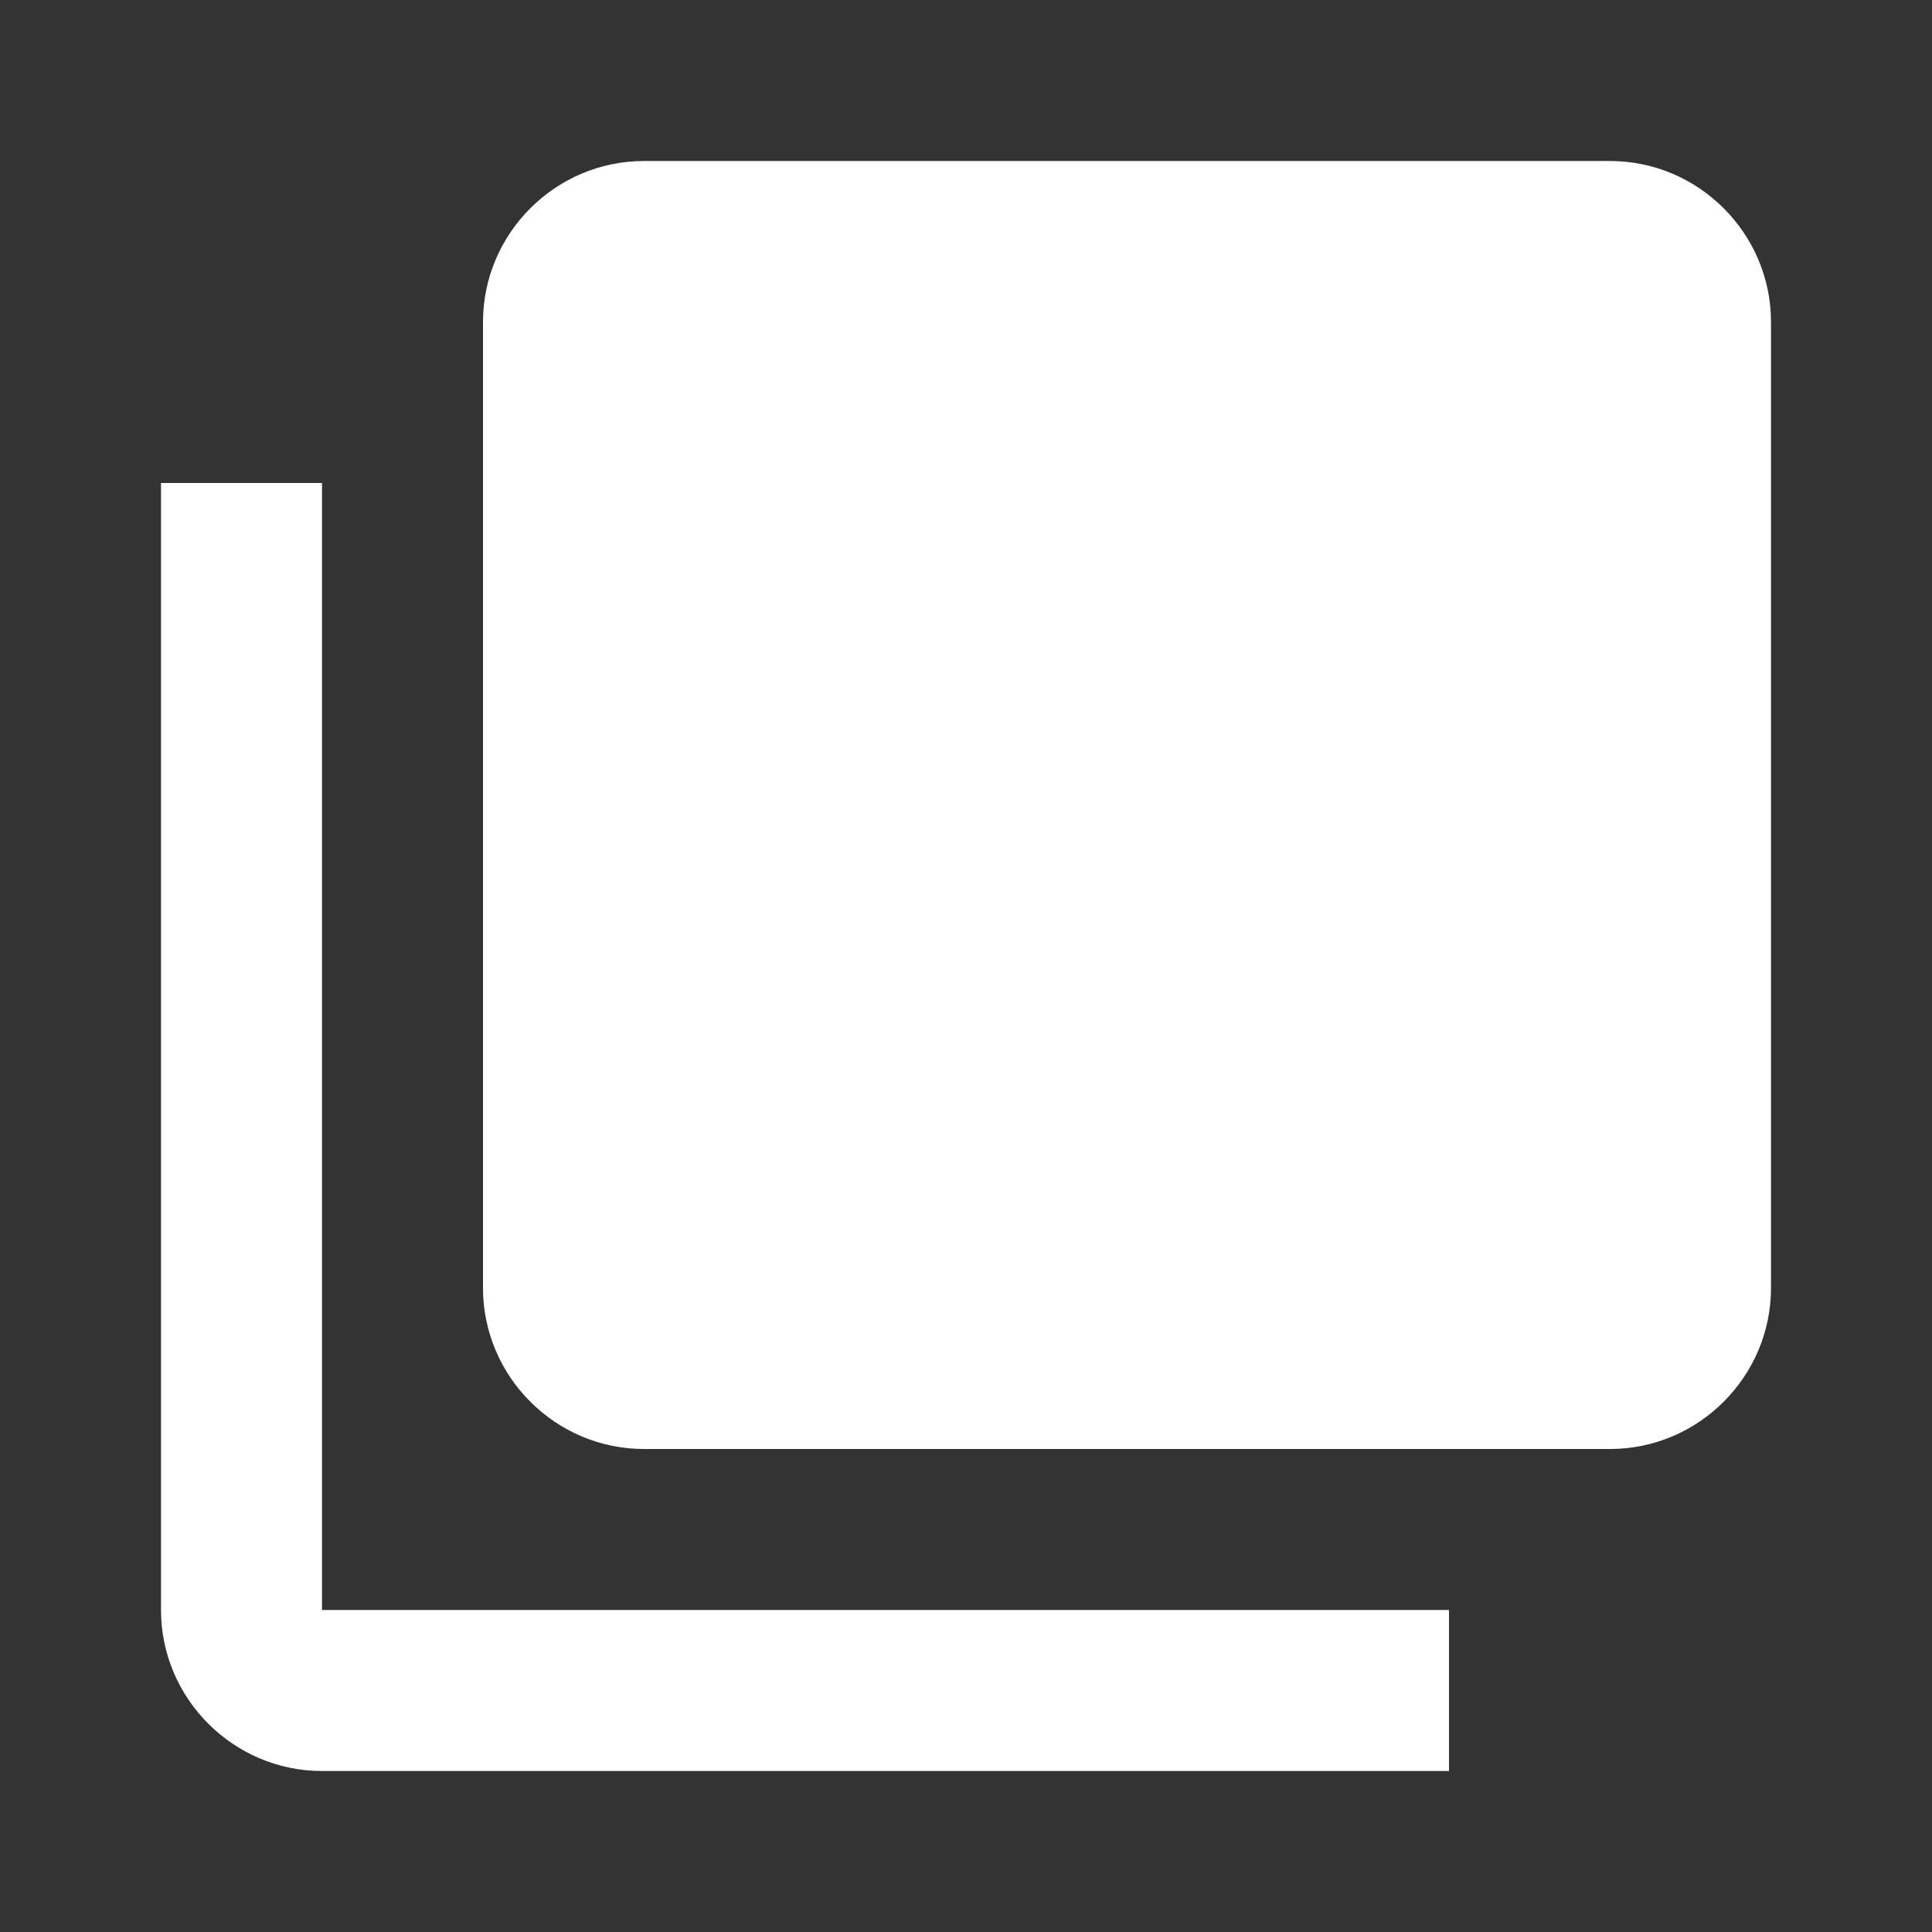 <svg width="24" height="24" viewBox="0 0 24 24" fill="none" xmlns="http://www.w3.org/2000/svg">
<rect x="0" y="0" width="24" height="24" fill="#333333" stroke="none"/>
<g id="Multiple Photo" clip-path="url(#clip0_12_8512)">
<path id="Vector" d="M20 2H8C6.9 2 6 2.9 6 4V16C6 17.1 6.9 18 8 18H20C21.1 18 22 17.1 22 16V4C22 2.9 21.1 2 20 2ZM4 6H2V20C2 21.1 2.9 22 4 22H18V20H4V6Z" fill="white"/>
</g>
<defs>
<clipPath id="clip0_12_8512">
<rect width="24" height="24" fill="white"/>
</clipPath>
</defs>
</svg>
